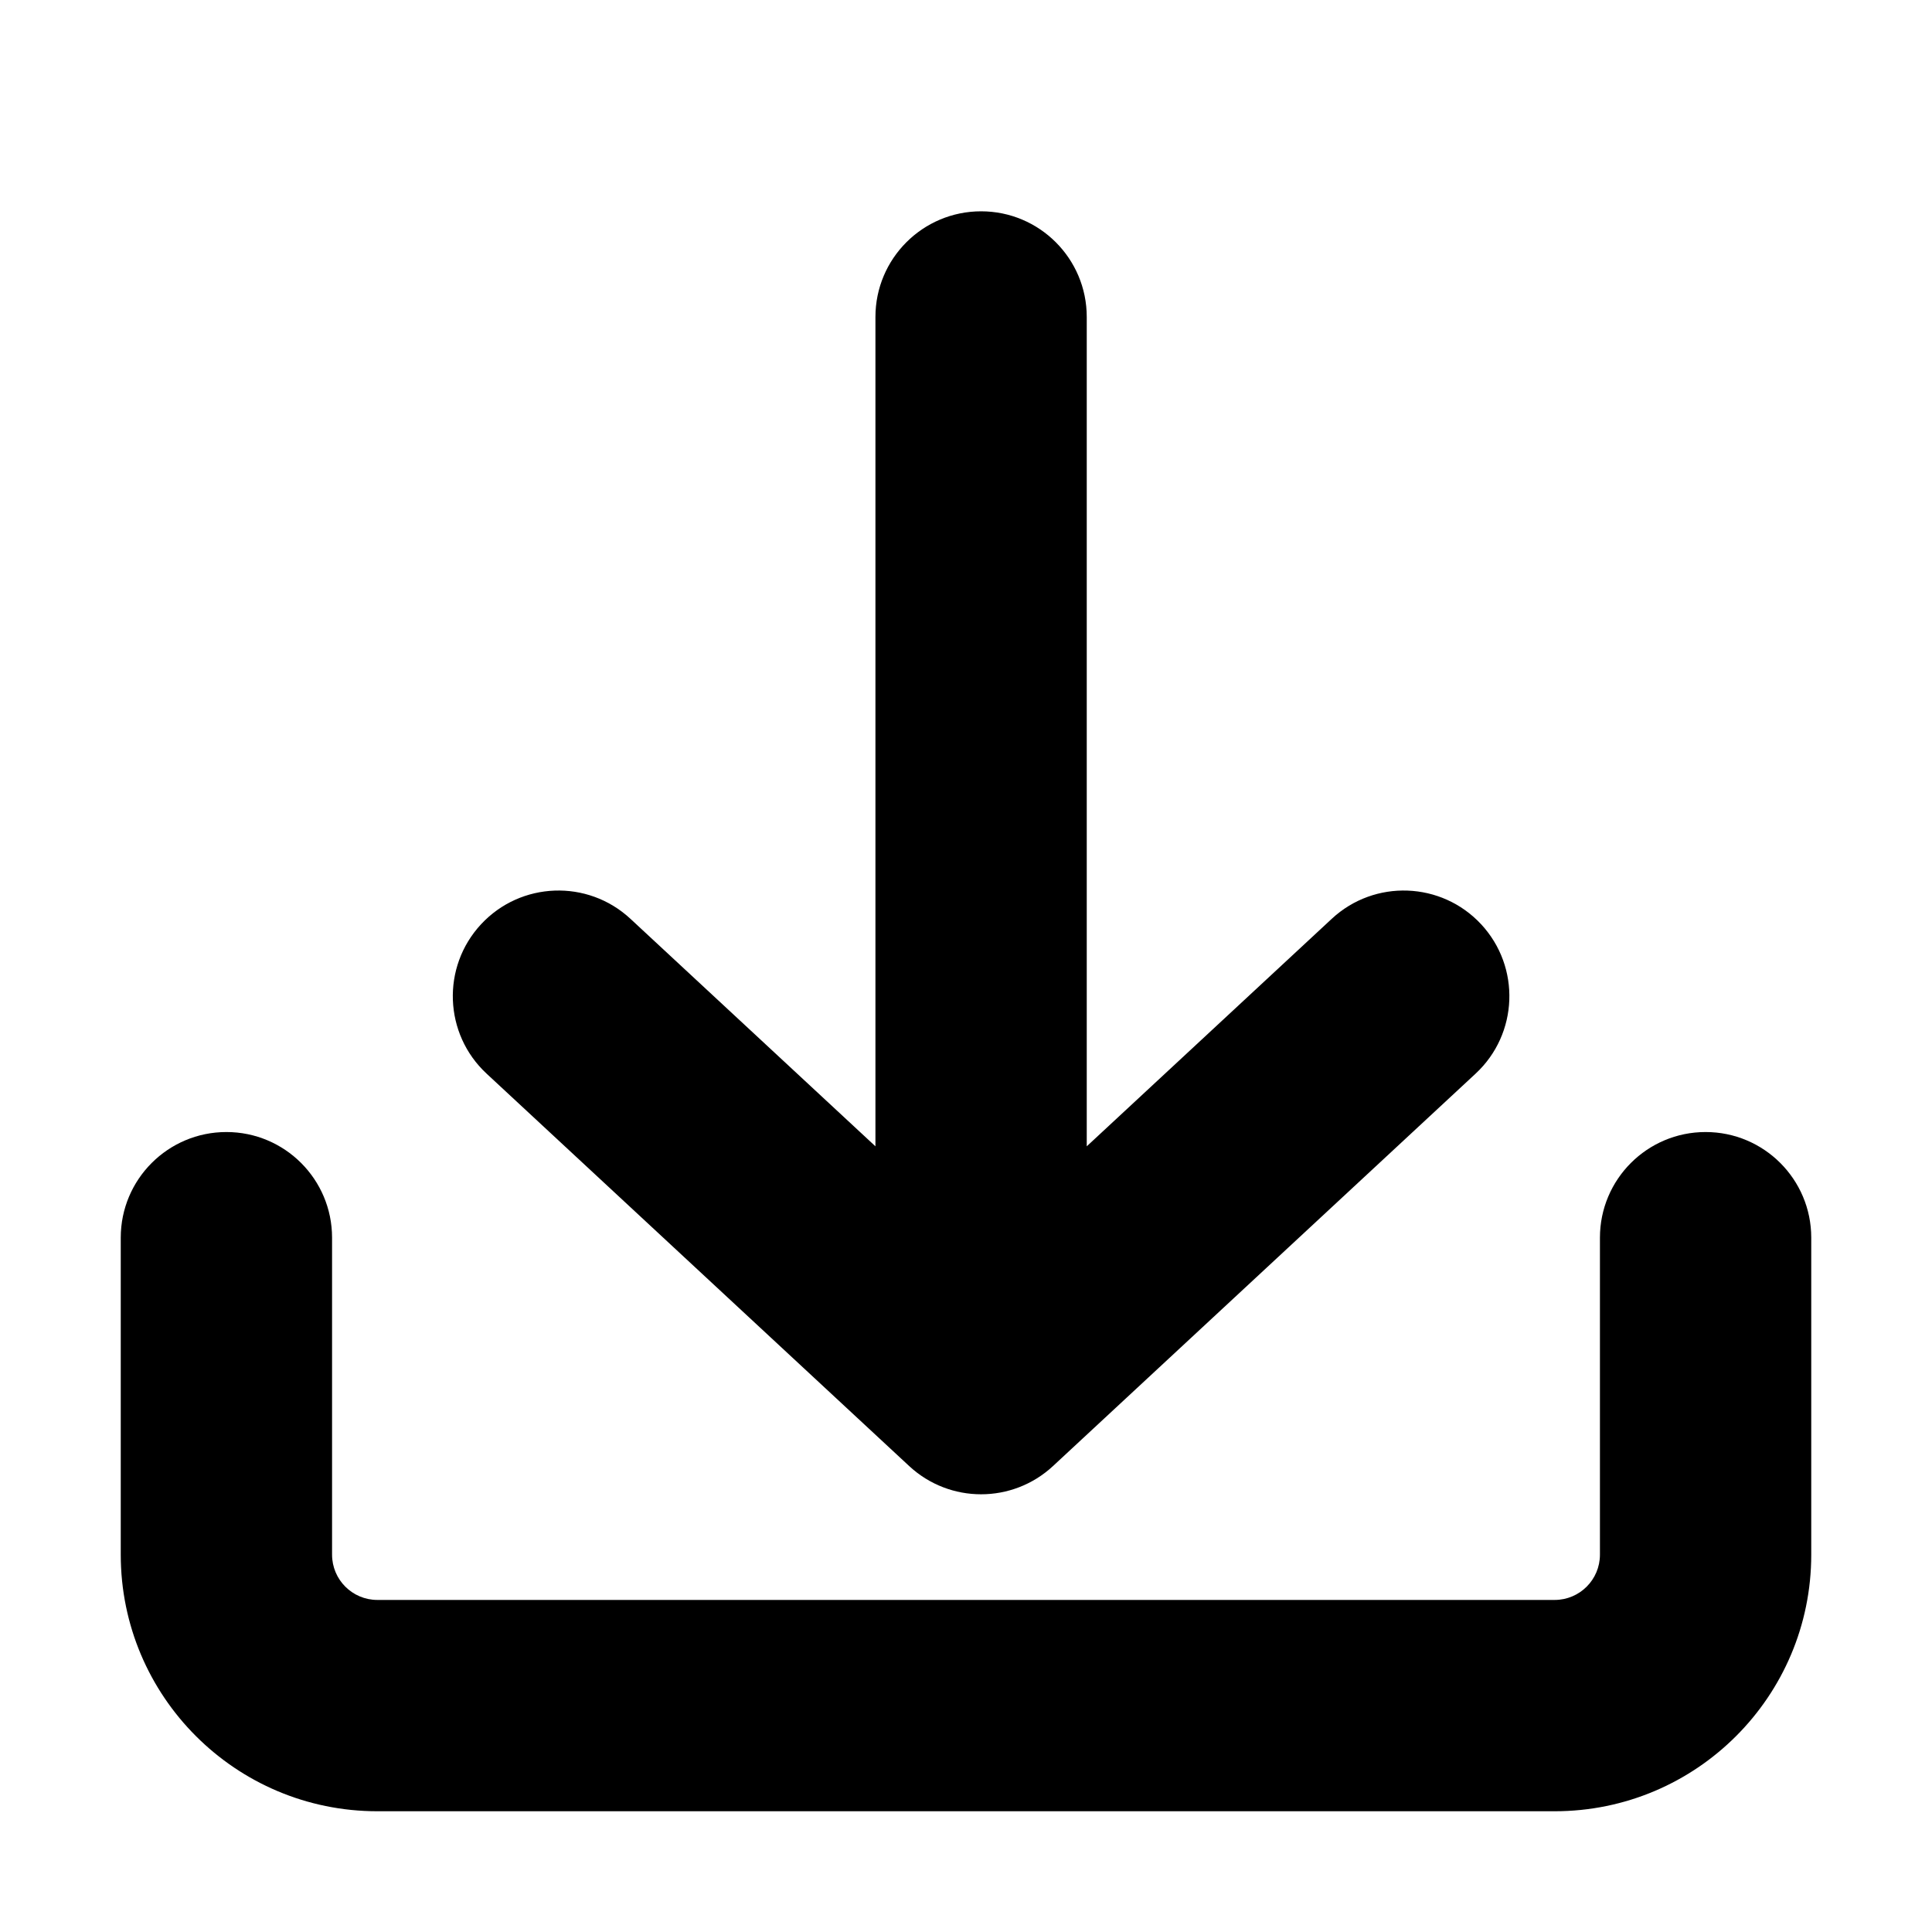 <svg width="64" height="64" viewBox="0 0 64 64" fill="none" xmlns="http://www.w3.org/2000/svg">
<path d="M11 41C11 39.067 9.433 37.5 7.5 37.5C5.567 37.5 4 39.067 4 41H11ZM60 41C60 39.067 58.433 37.5 56.5 37.5C54.567 37.5 53 39.067 53 41H60ZM36 10.5C36 8.567 34.433 7 32.5 7C30.567 7 29 8.567 29 10.5H36ZM32.5 46L30.118 48.565C31.461 49.812 33.539 49.812 34.882 48.565L32.5 46ZM48.882 35.565C50.298 34.249 50.38 32.035 49.065 30.618C47.749 29.202 45.535 29.12 44.118 30.435L48.882 35.565ZM20.882 30.435C19.465 29.12 17.25 29.202 15.935 30.618C14.62 32.035 14.702 34.249 16.118 35.565L20.882 30.435ZM4 41V51.5H11V41H4ZM12.5 60H51.5V53H12.5V60ZM60 51.5V41H53V51.5H60ZM29 10.5V46H36V10.5H29ZM34.882 48.565L48.882 35.565L44.118 30.435L30.118 43.435L34.882 48.565ZM34.882 43.435L20.882 30.435L16.118 35.565L30.118 48.565L34.882 43.435ZM51.5 60C56.194 60 60 56.194 60 51.5H53C53 52.328 52.328 53 51.5 53V60ZM4 51.5C4 56.194 7.806 60 12.5 60V53C11.672 53 11 52.328 11 51.5H4Z" fill="black"/>
</svg>
